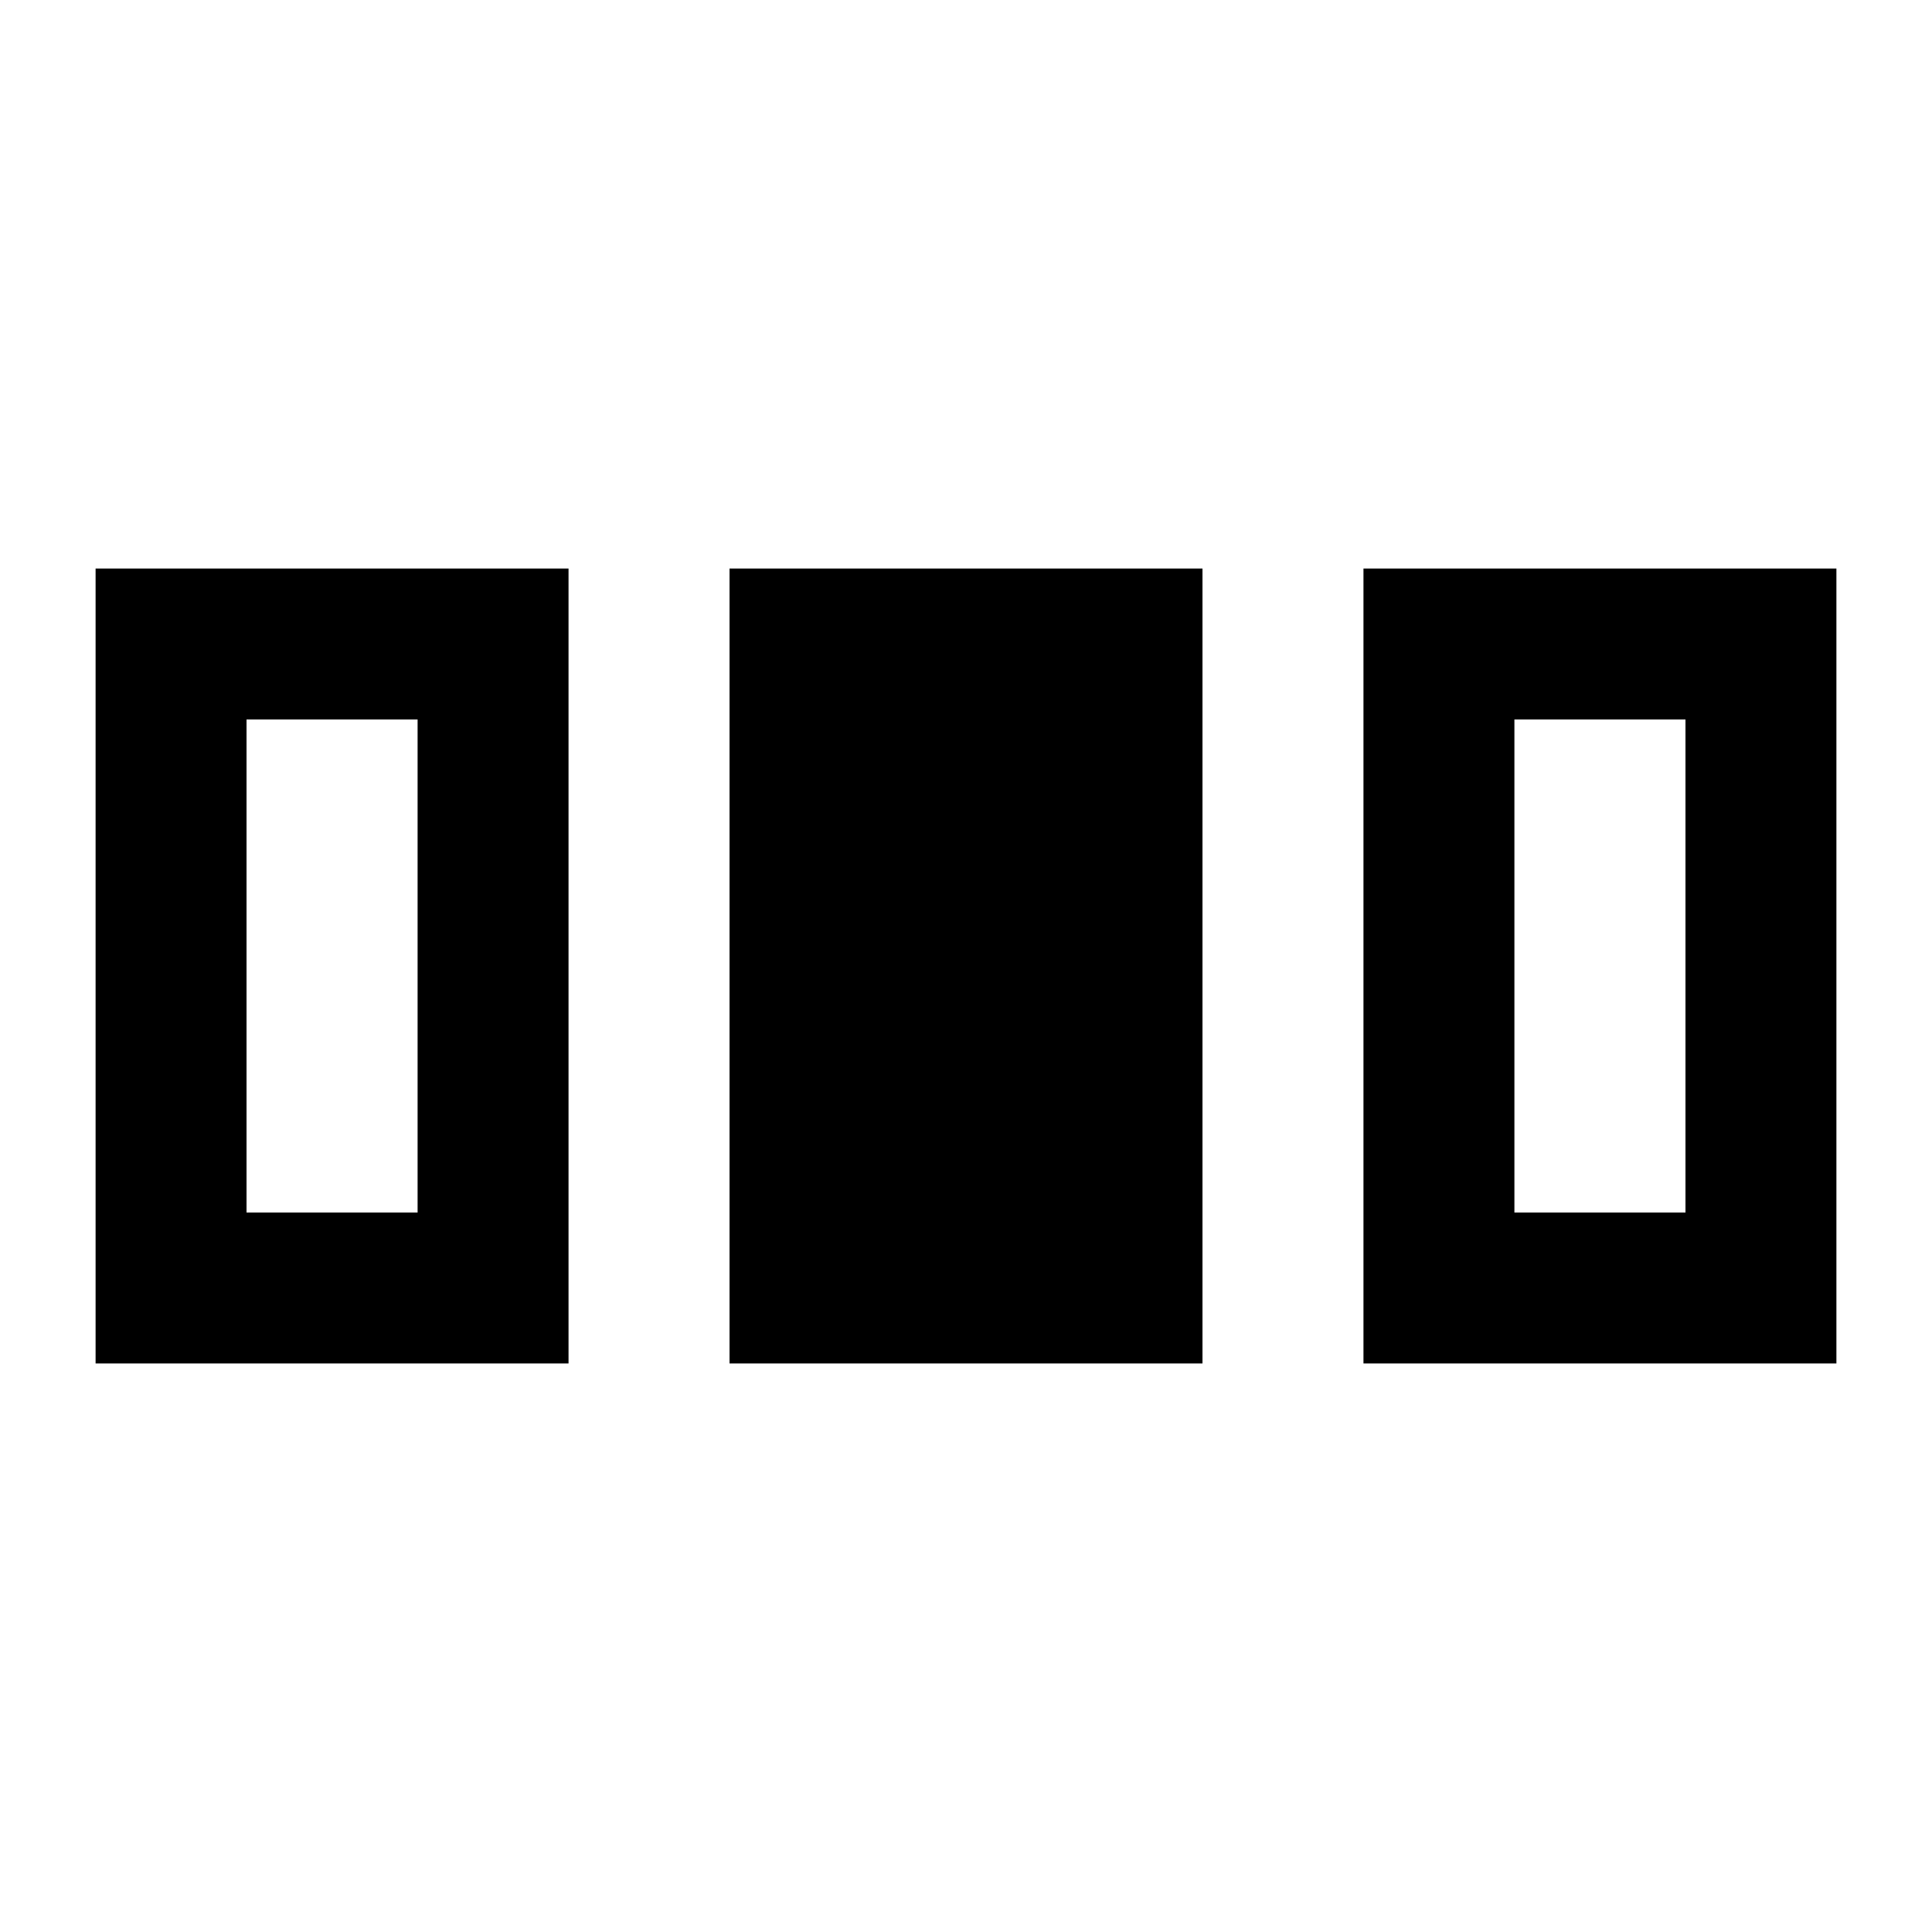 <svg xmlns="http://www.w3.org/2000/svg" height="24" viewBox="0 96 960 960" width="24"><path d="M47.5 773.5v-395h235v395h-235Zm315 0v-395h235v395h-235Zm315 0v-395h235v395h-235Zm-555-75h85v-245h-85v245Zm630 0h85v-245h-85v245Z"/></svg>